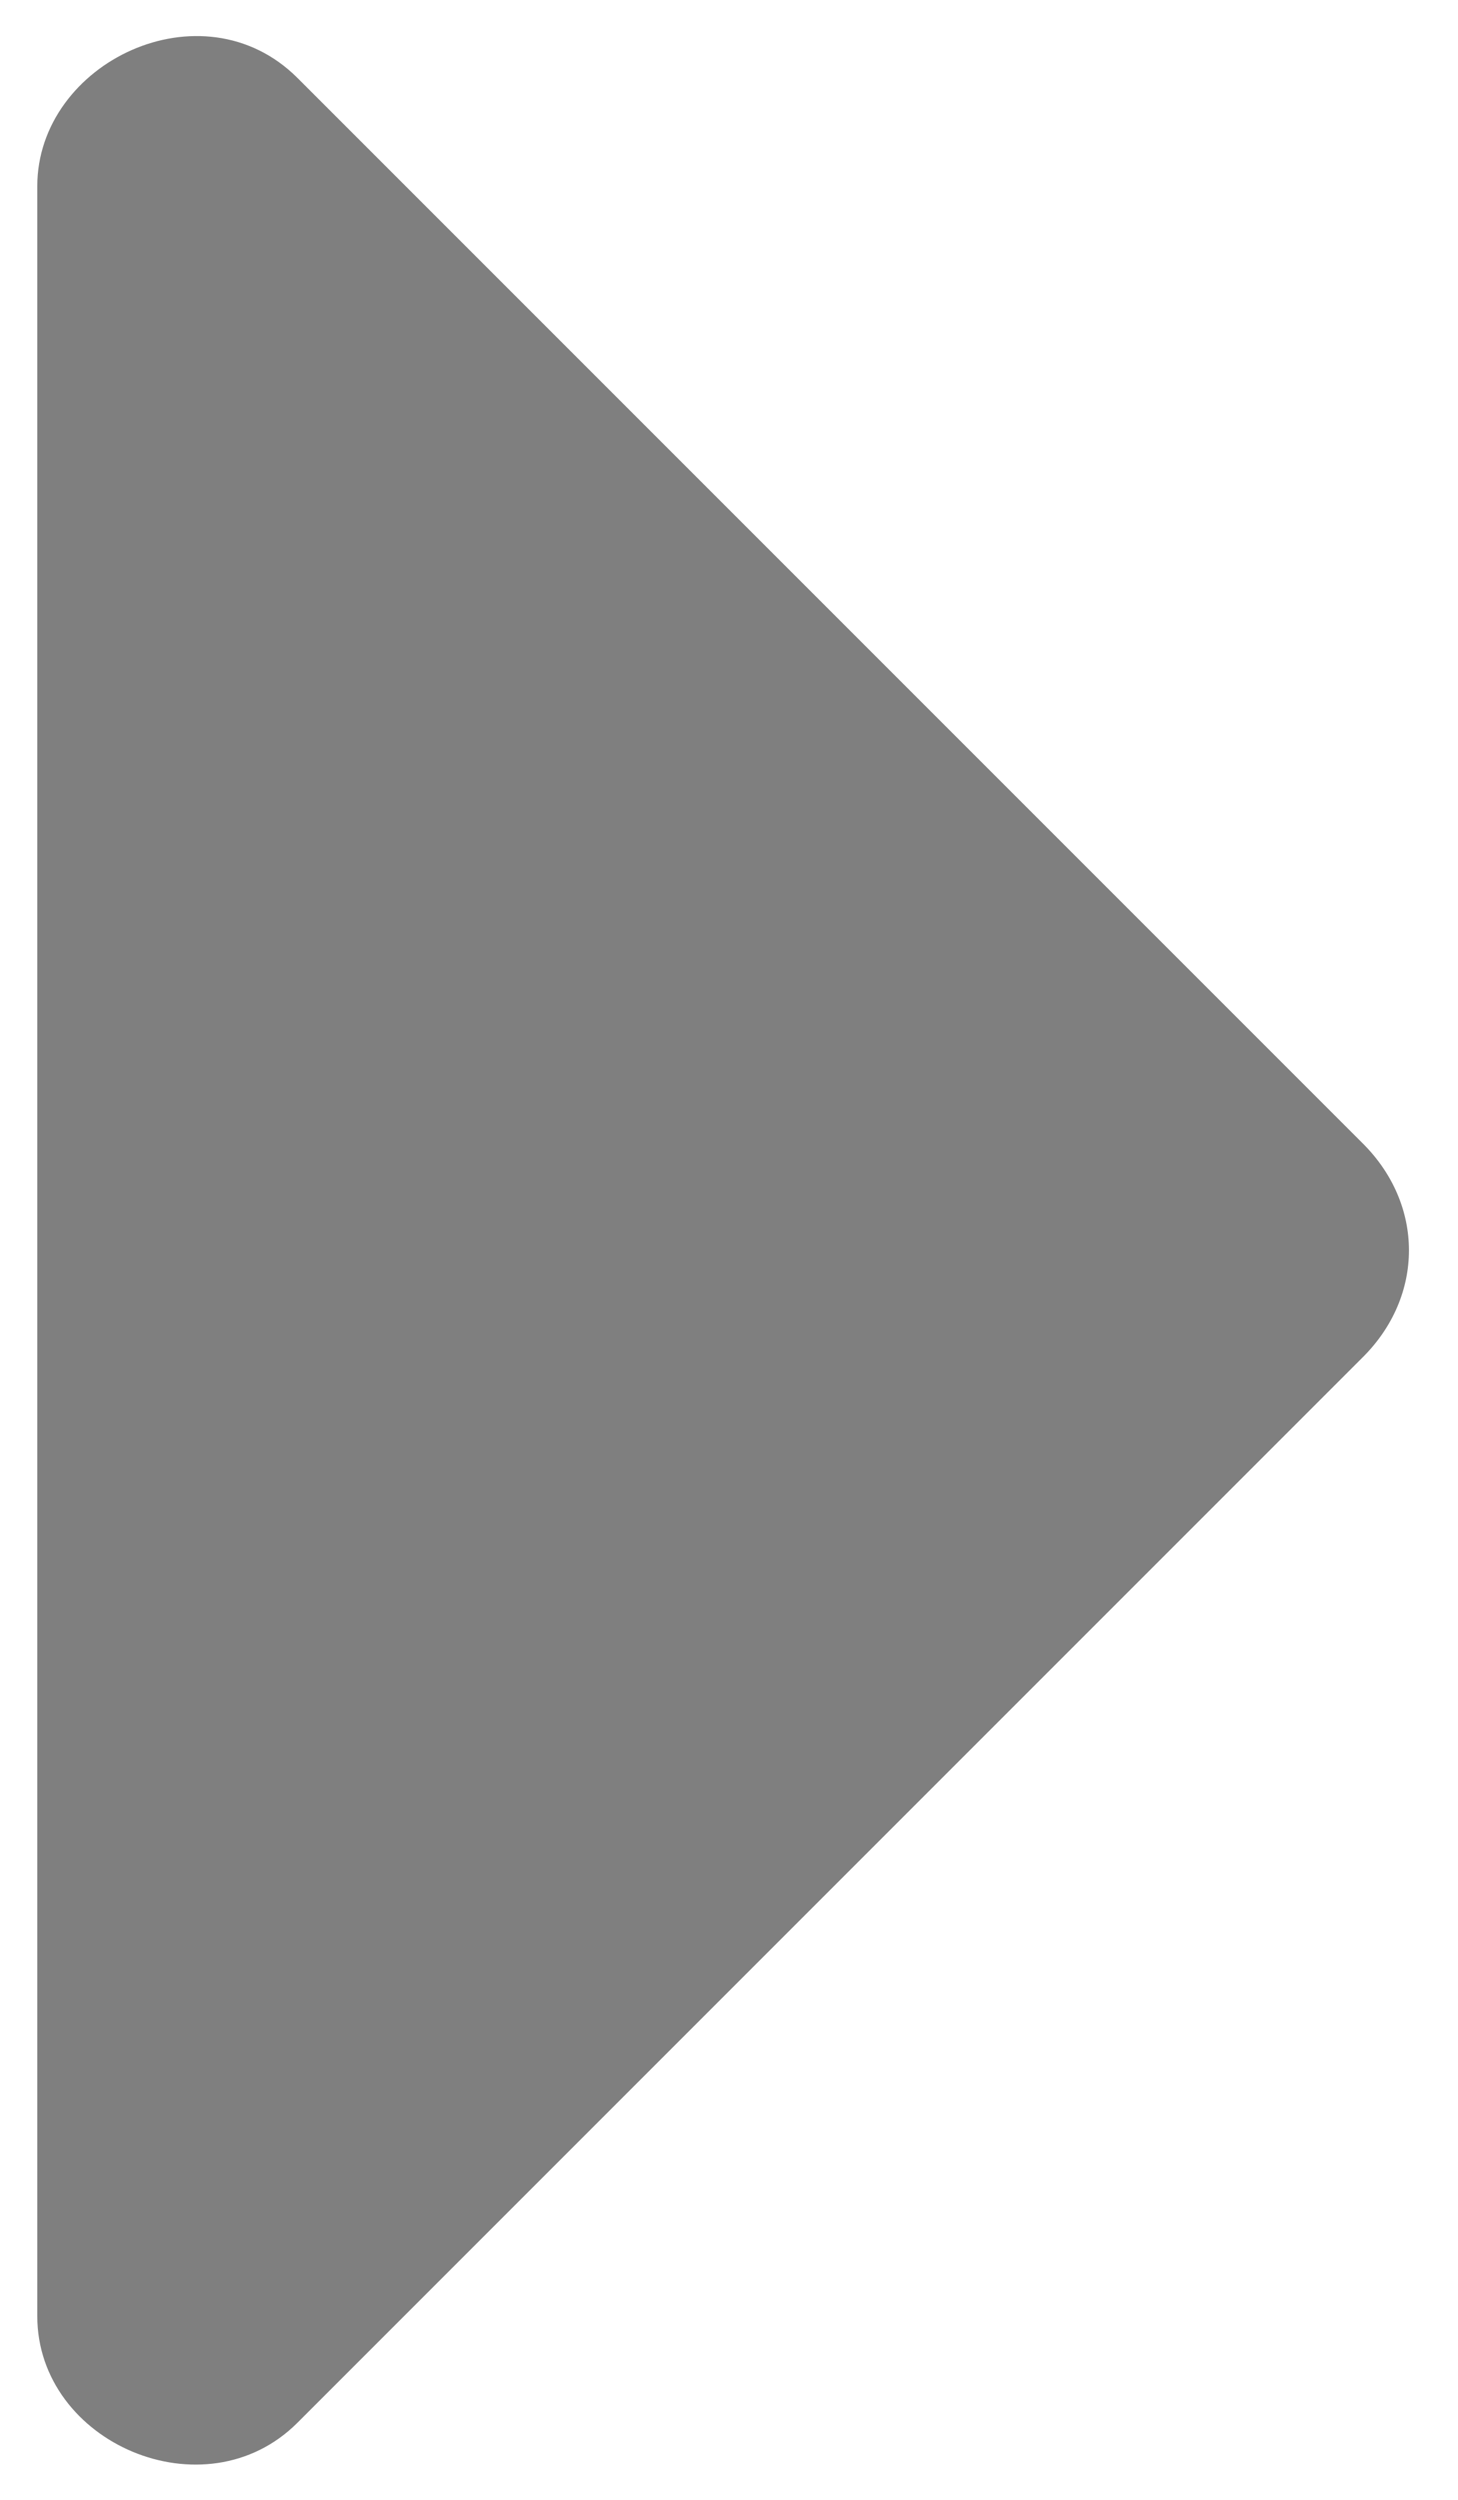 ﻿<?xml version="1.0" encoding="utf-8"?>
<svg version="1.1" xmlns:xlink="http://www.w3.org/1999/xlink" width="7px" height="12px" xmlns="http://www.w3.org/2000/svg">
  <g transform="matrix(1 0 0 1 -223 -305 )">
    <path d="M 0.179 0.894  L 0.179 11.118  C 0.179 11.728  0.984 12.074  1.428 11.63  L 6.544 6.514  C 6.838 6.22  6.838 5.784  6.544 5.49  L 1.428 0.374  C 0.972 -0.081  0.179 0.299  0.179 0.894  Z " fill-rule="nonzero" fill="#7f7f7f" stroke="none" transform="matrix(1 0 0 1 223 305 )" />
  </g>
</svg>
